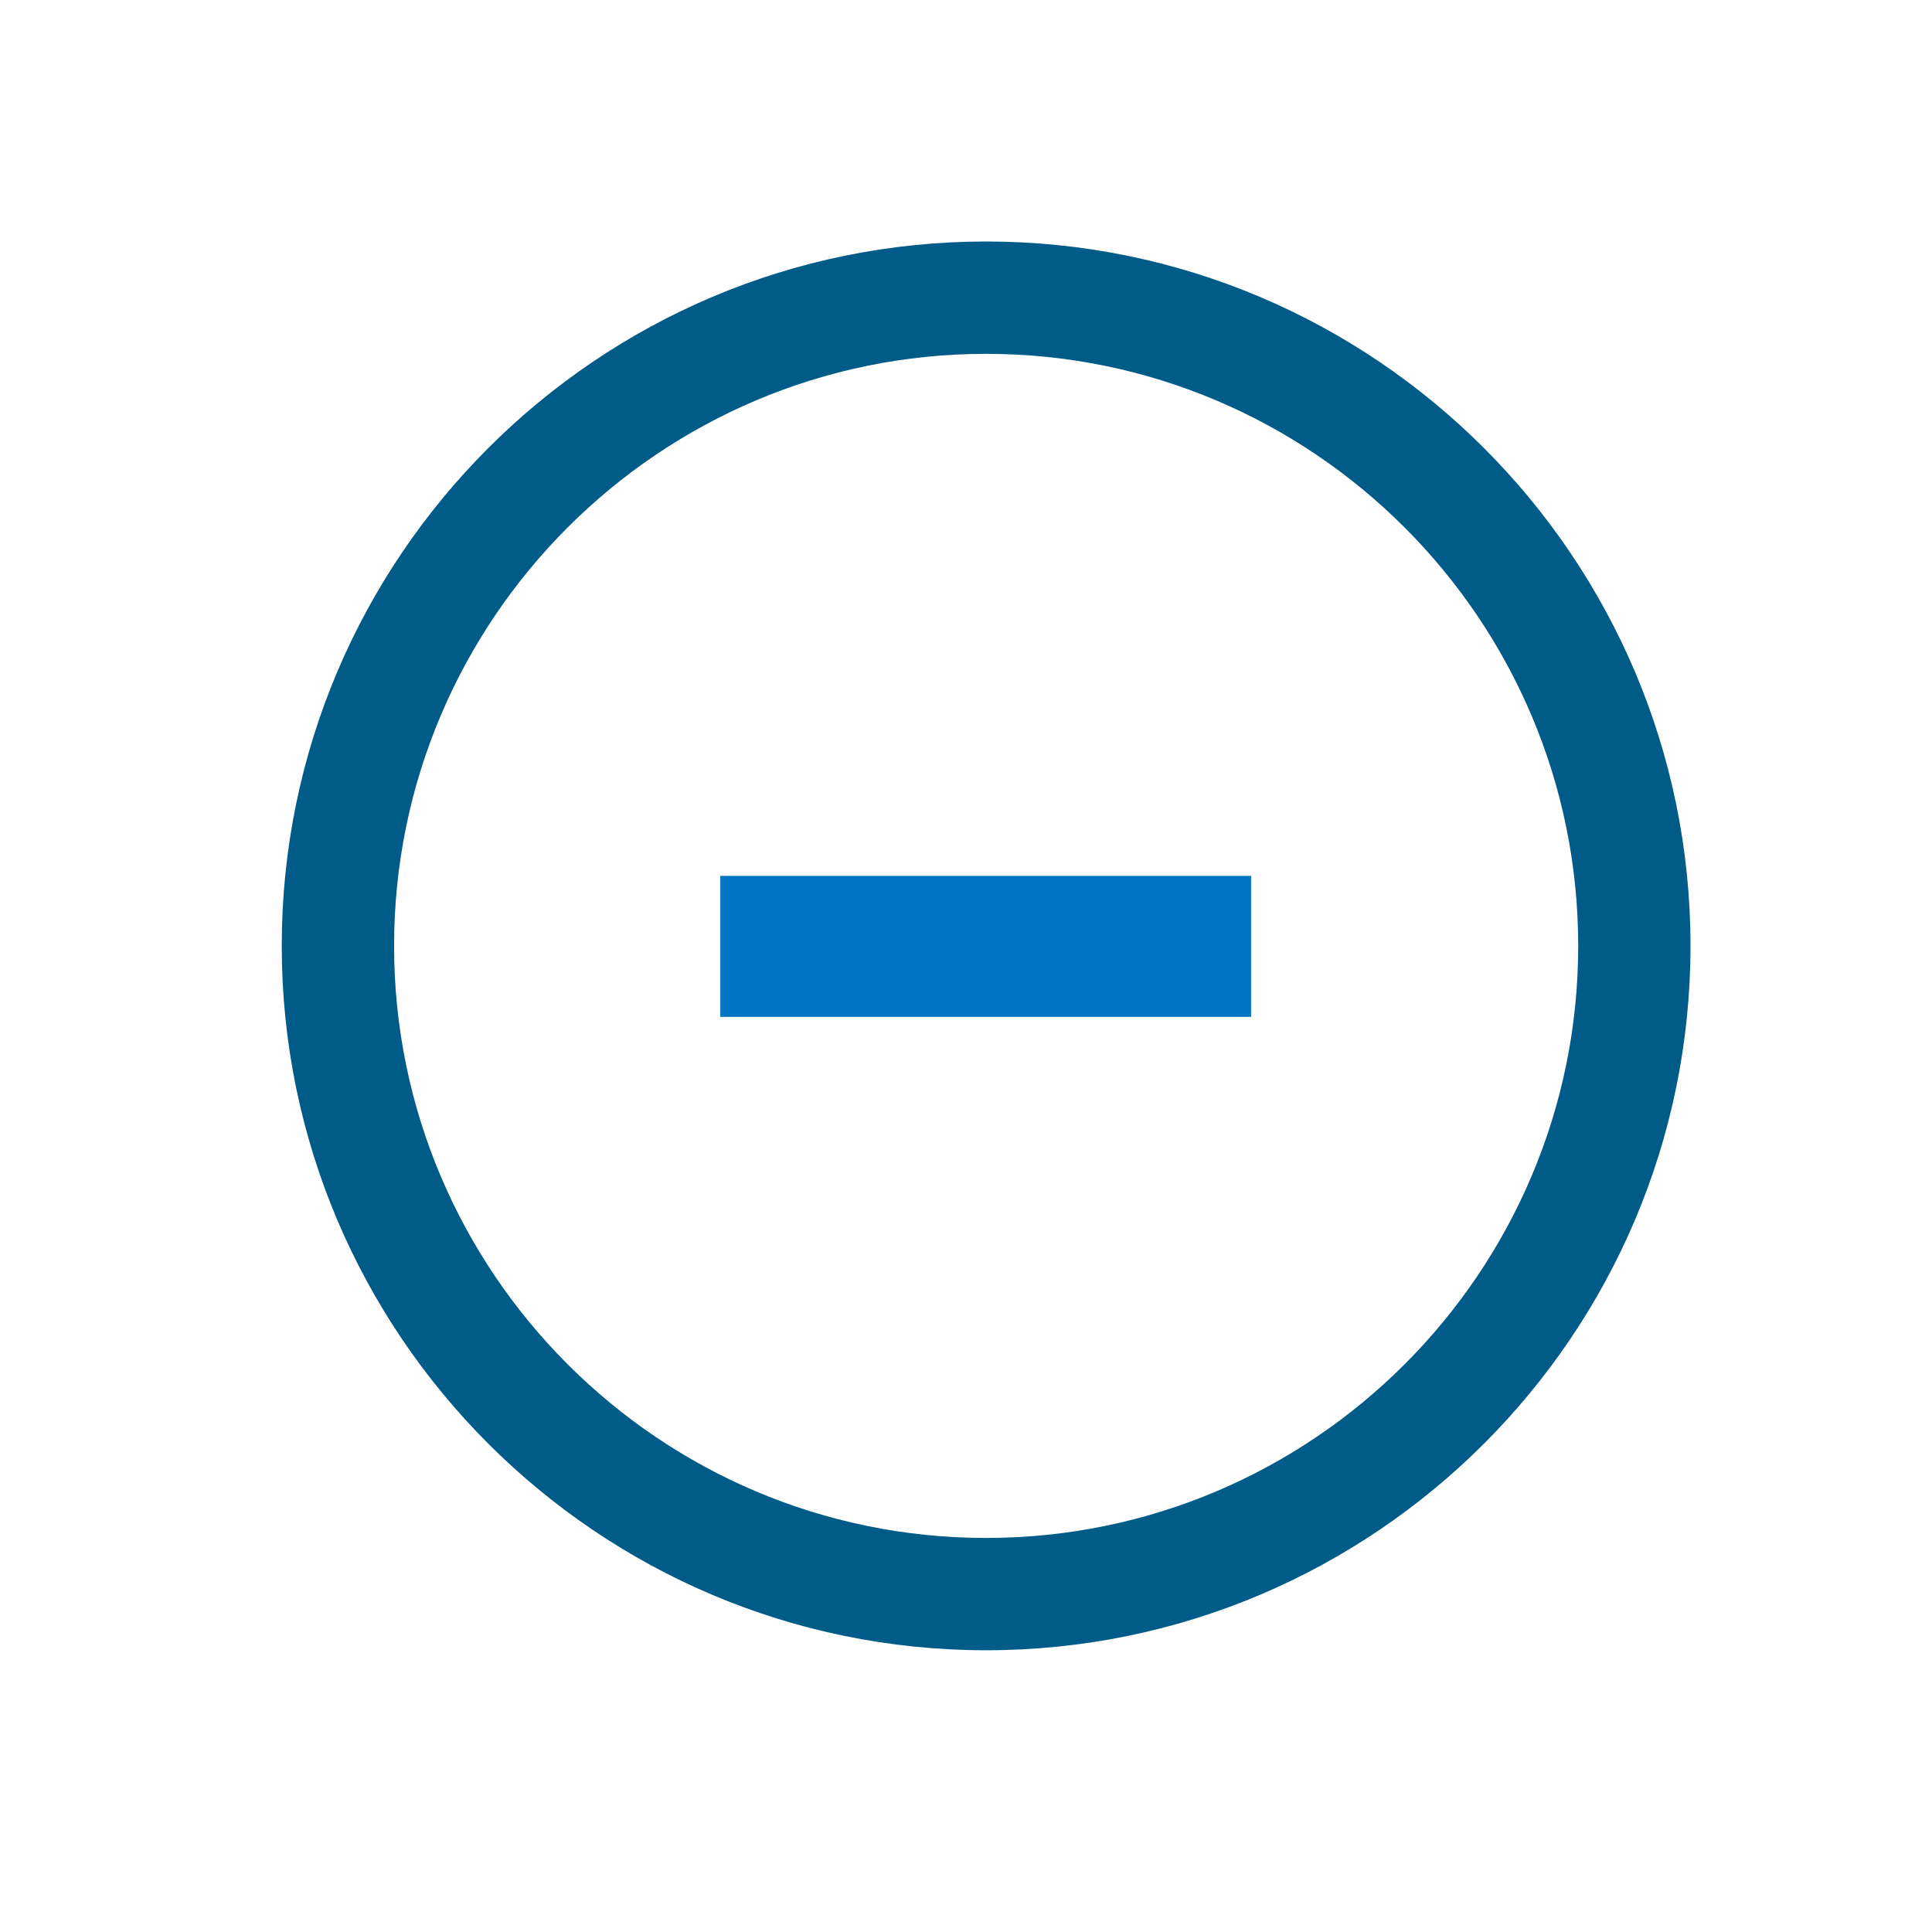 <?xml version="1.0" encoding="UTF-8"?>
<svg width="48px" height="48px" viewBox="0 0 48 48" version="1.1" xmlns="http://www.w3.org/2000/svg" xmlns:xlink="http://www.w3.org/1999/xlink">
    <title>aai / circle / minus</title>
    <g id="aai-/-circle-/-minus" stroke="none" stroke-width="1" fill="none" fill-rule="evenodd">
        <path d="M24.5,38.21 C16.389,38.21 9.791,31.611 9.791,23.5 C9.791,15.389 16.389,8.791 24.5,8.791 C32.61,8.791 39.21,15.39 39.21,23.5 C39.21,31.611 32.61,38.21 24.5,38.21 M24.5,6 C14.851,6 7,13.85 7,23.5 C7,33.149 14.851,41 24.5,41 C34.149,41 42,33.149 42,23.5 C42,13.85 34.149,6 24.5,6" id="fill---dark" fill="#005B88"></path>
        <polygon class="polygon" id="fill---light" fill="#0076C2" points="17.895 25.264 31.083 25.264 31.083 21.761 17.895 21.761"></polygon>
    </g>
</svg>